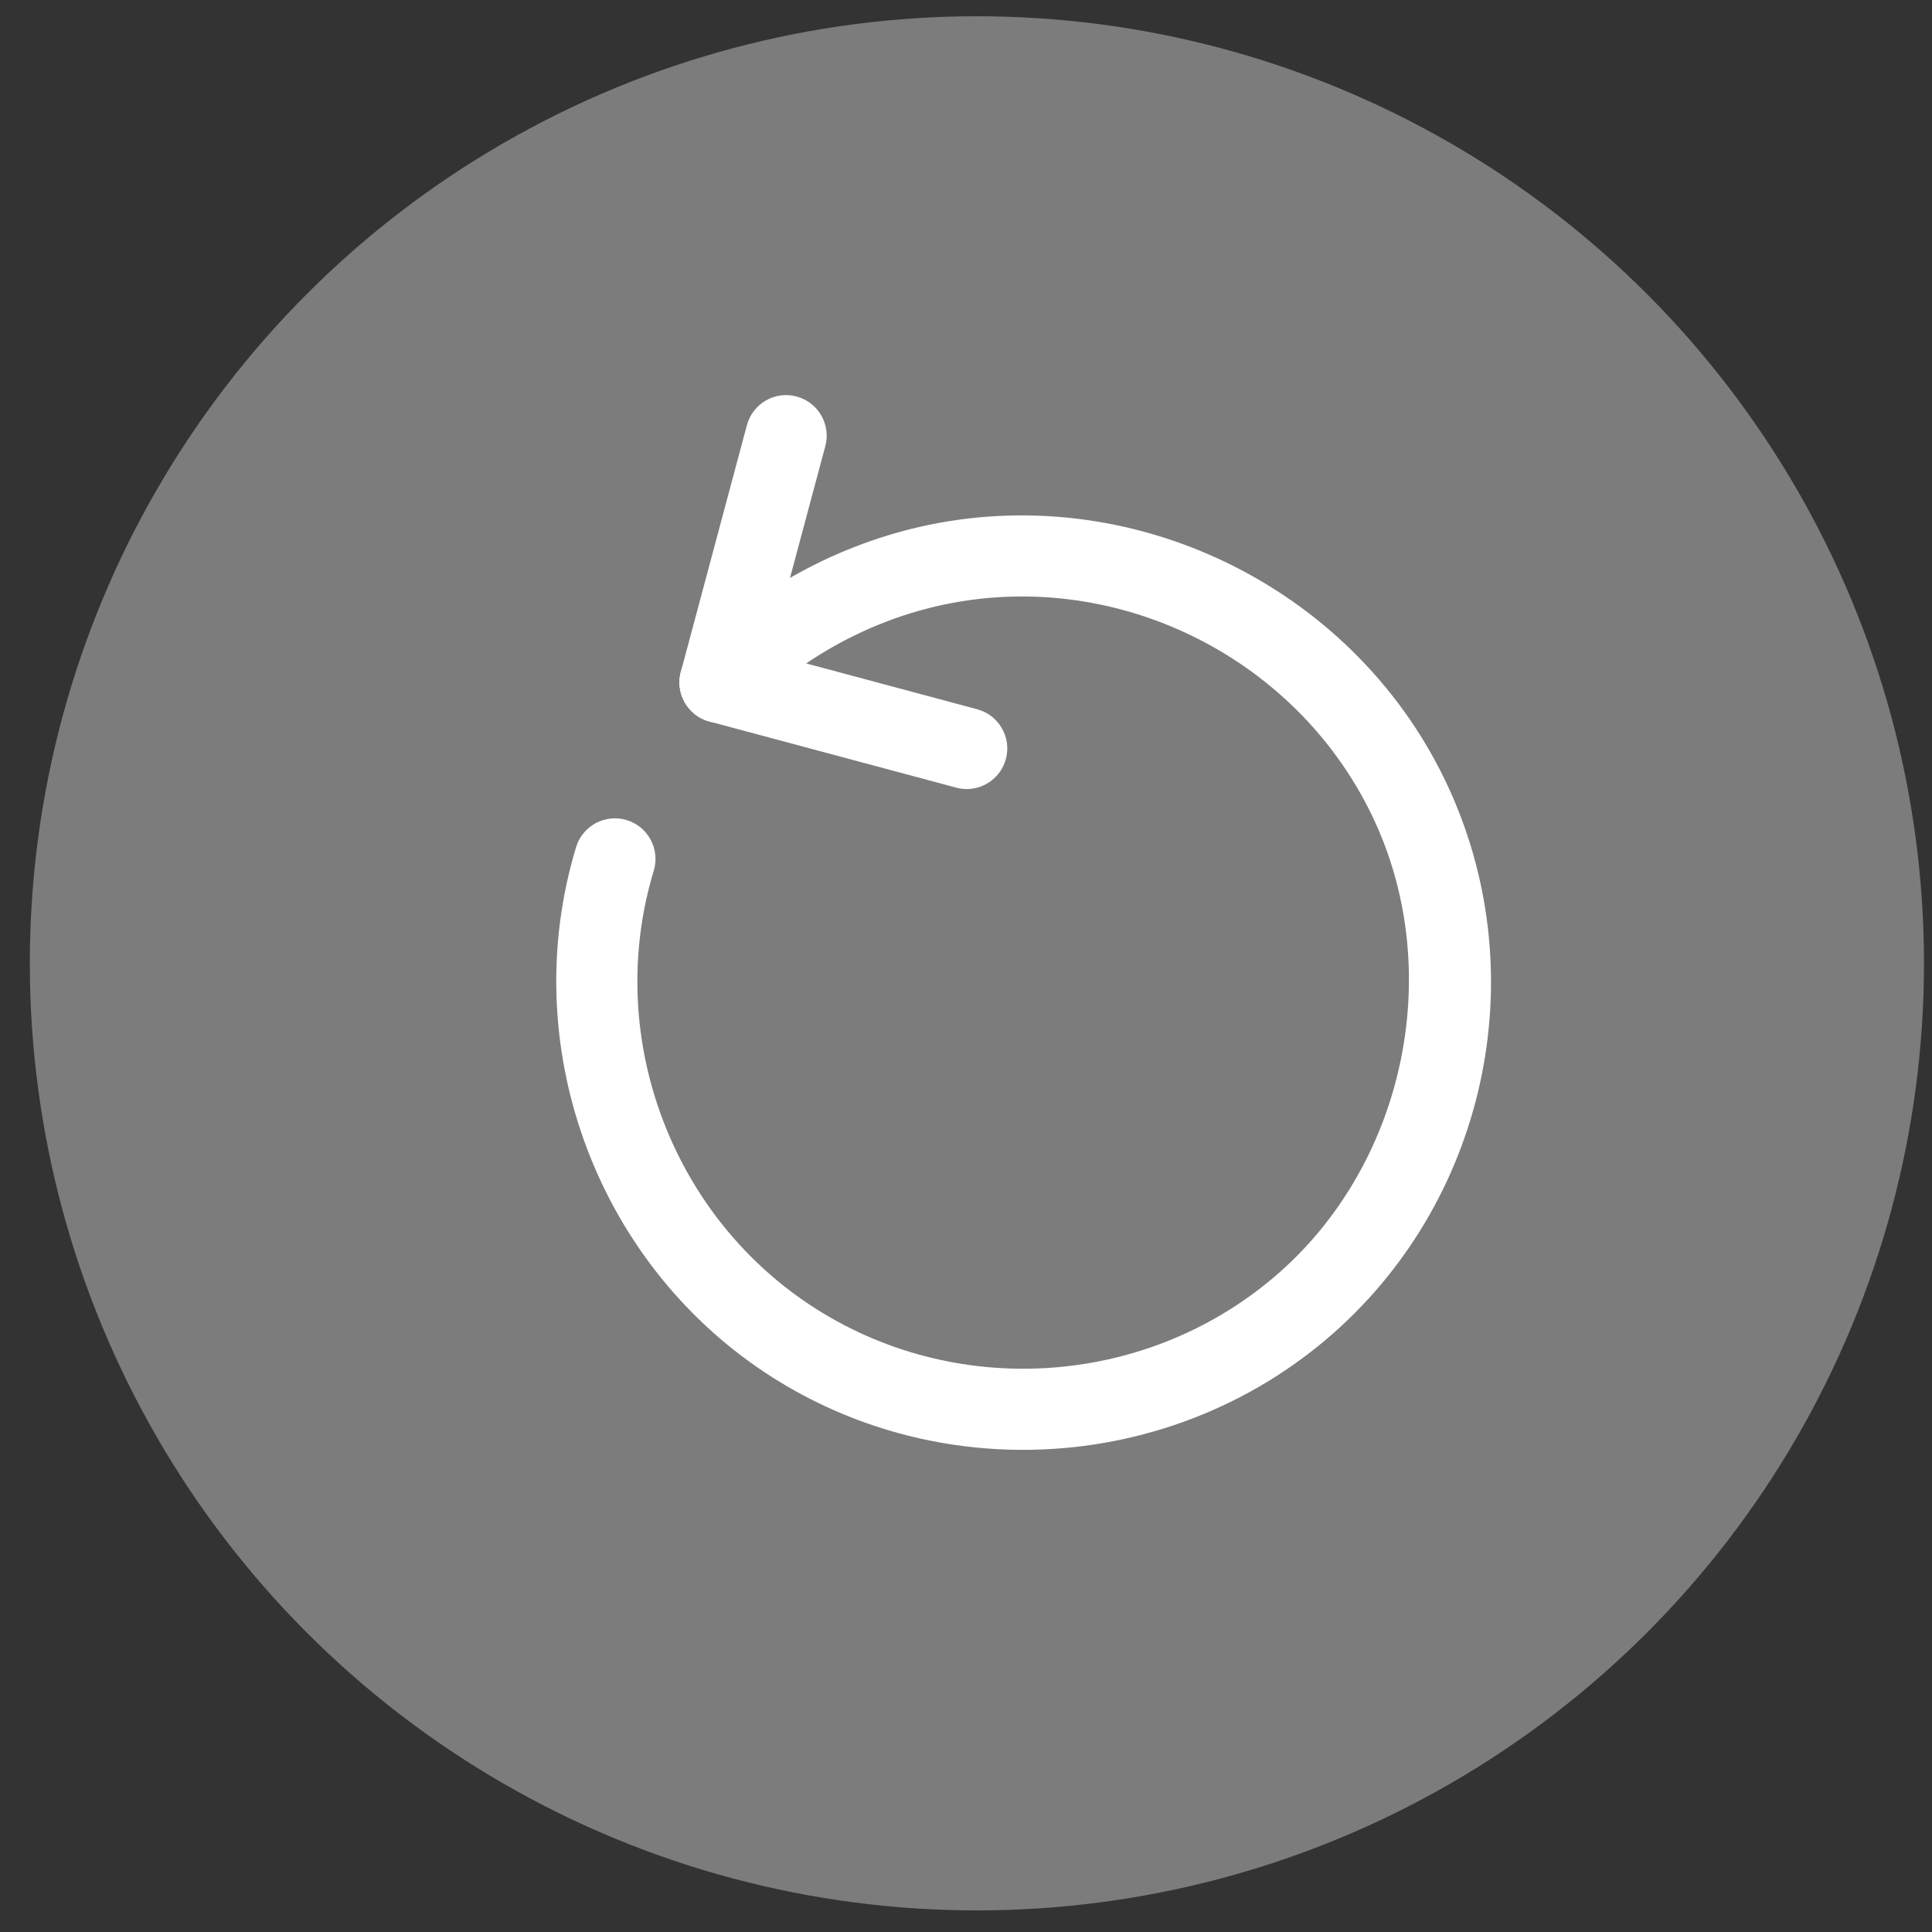 <svg width="34" height="34" viewBox="0 0 34 34" fill="none" xmlns="http://www.w3.org/2000/svg">
<rect x="0" y="0" width="34" height="34" fill="#333333" stroke="none"/>
<circle cx="16.667" cy="16.667" r="16.667" transform="matrix(-1 0 0 1 33.859 0.286)" fill="#7C7C7C"/>
<path d="M18.003 25.515C16.425 25.515 14.843 25.067 13.47 24.159C10.461 22.169 9.09 18.365 10.138 14.909C10.252 14.531 10.651 14.318 11.028 14.432C11.406 14.546 11.619 14.945 11.505 15.323C10.639 18.179 11.772 21.323 14.258 22.967C16.77 24.628 20.127 24.425 22.424 22.473C24.692 20.546 25.439 17.18 24.201 14.471C22.893 11.61 19.709 9.997 16.631 10.636C15.336 10.905 14.111 11.57 13.181 12.511C12.903 12.791 12.451 12.793 12.171 12.516C11.89 12.238 11.888 11.786 12.165 11.506C13.291 10.368 14.774 9.563 16.341 9.238C20.067 8.466 23.918 10.415 25.5 13.878C27.023 17.209 26.138 21.192 23.35 23.562C21.826 24.856 19.917 25.515 18.003 25.515Z" fill="white"/>
<path d="M12.672 12.723C12.611 12.723 12.548 12.715 12.487 12.698C12.105 12.596 11.879 12.204 11.982 11.823L13.144 7.483C13.247 7.102 13.638 6.874 14.019 6.978C14.4 7.08 14.626 7.471 14.524 7.852L13.361 12.193C13.276 12.512 12.987 12.723 12.672 12.723Z" fill="white"/>
<path d="M17.013 13.886C16.951 13.886 16.889 13.878 16.827 13.861L12.487 12.698C12.105 12.596 11.879 12.204 11.982 11.823C12.084 11.442 12.477 11.216 12.856 11.318L17.197 12.482C17.578 12.584 17.804 12.975 17.702 13.356C17.617 13.675 17.328 13.886 17.013 13.886Z" fill="white"/>
</svg>
